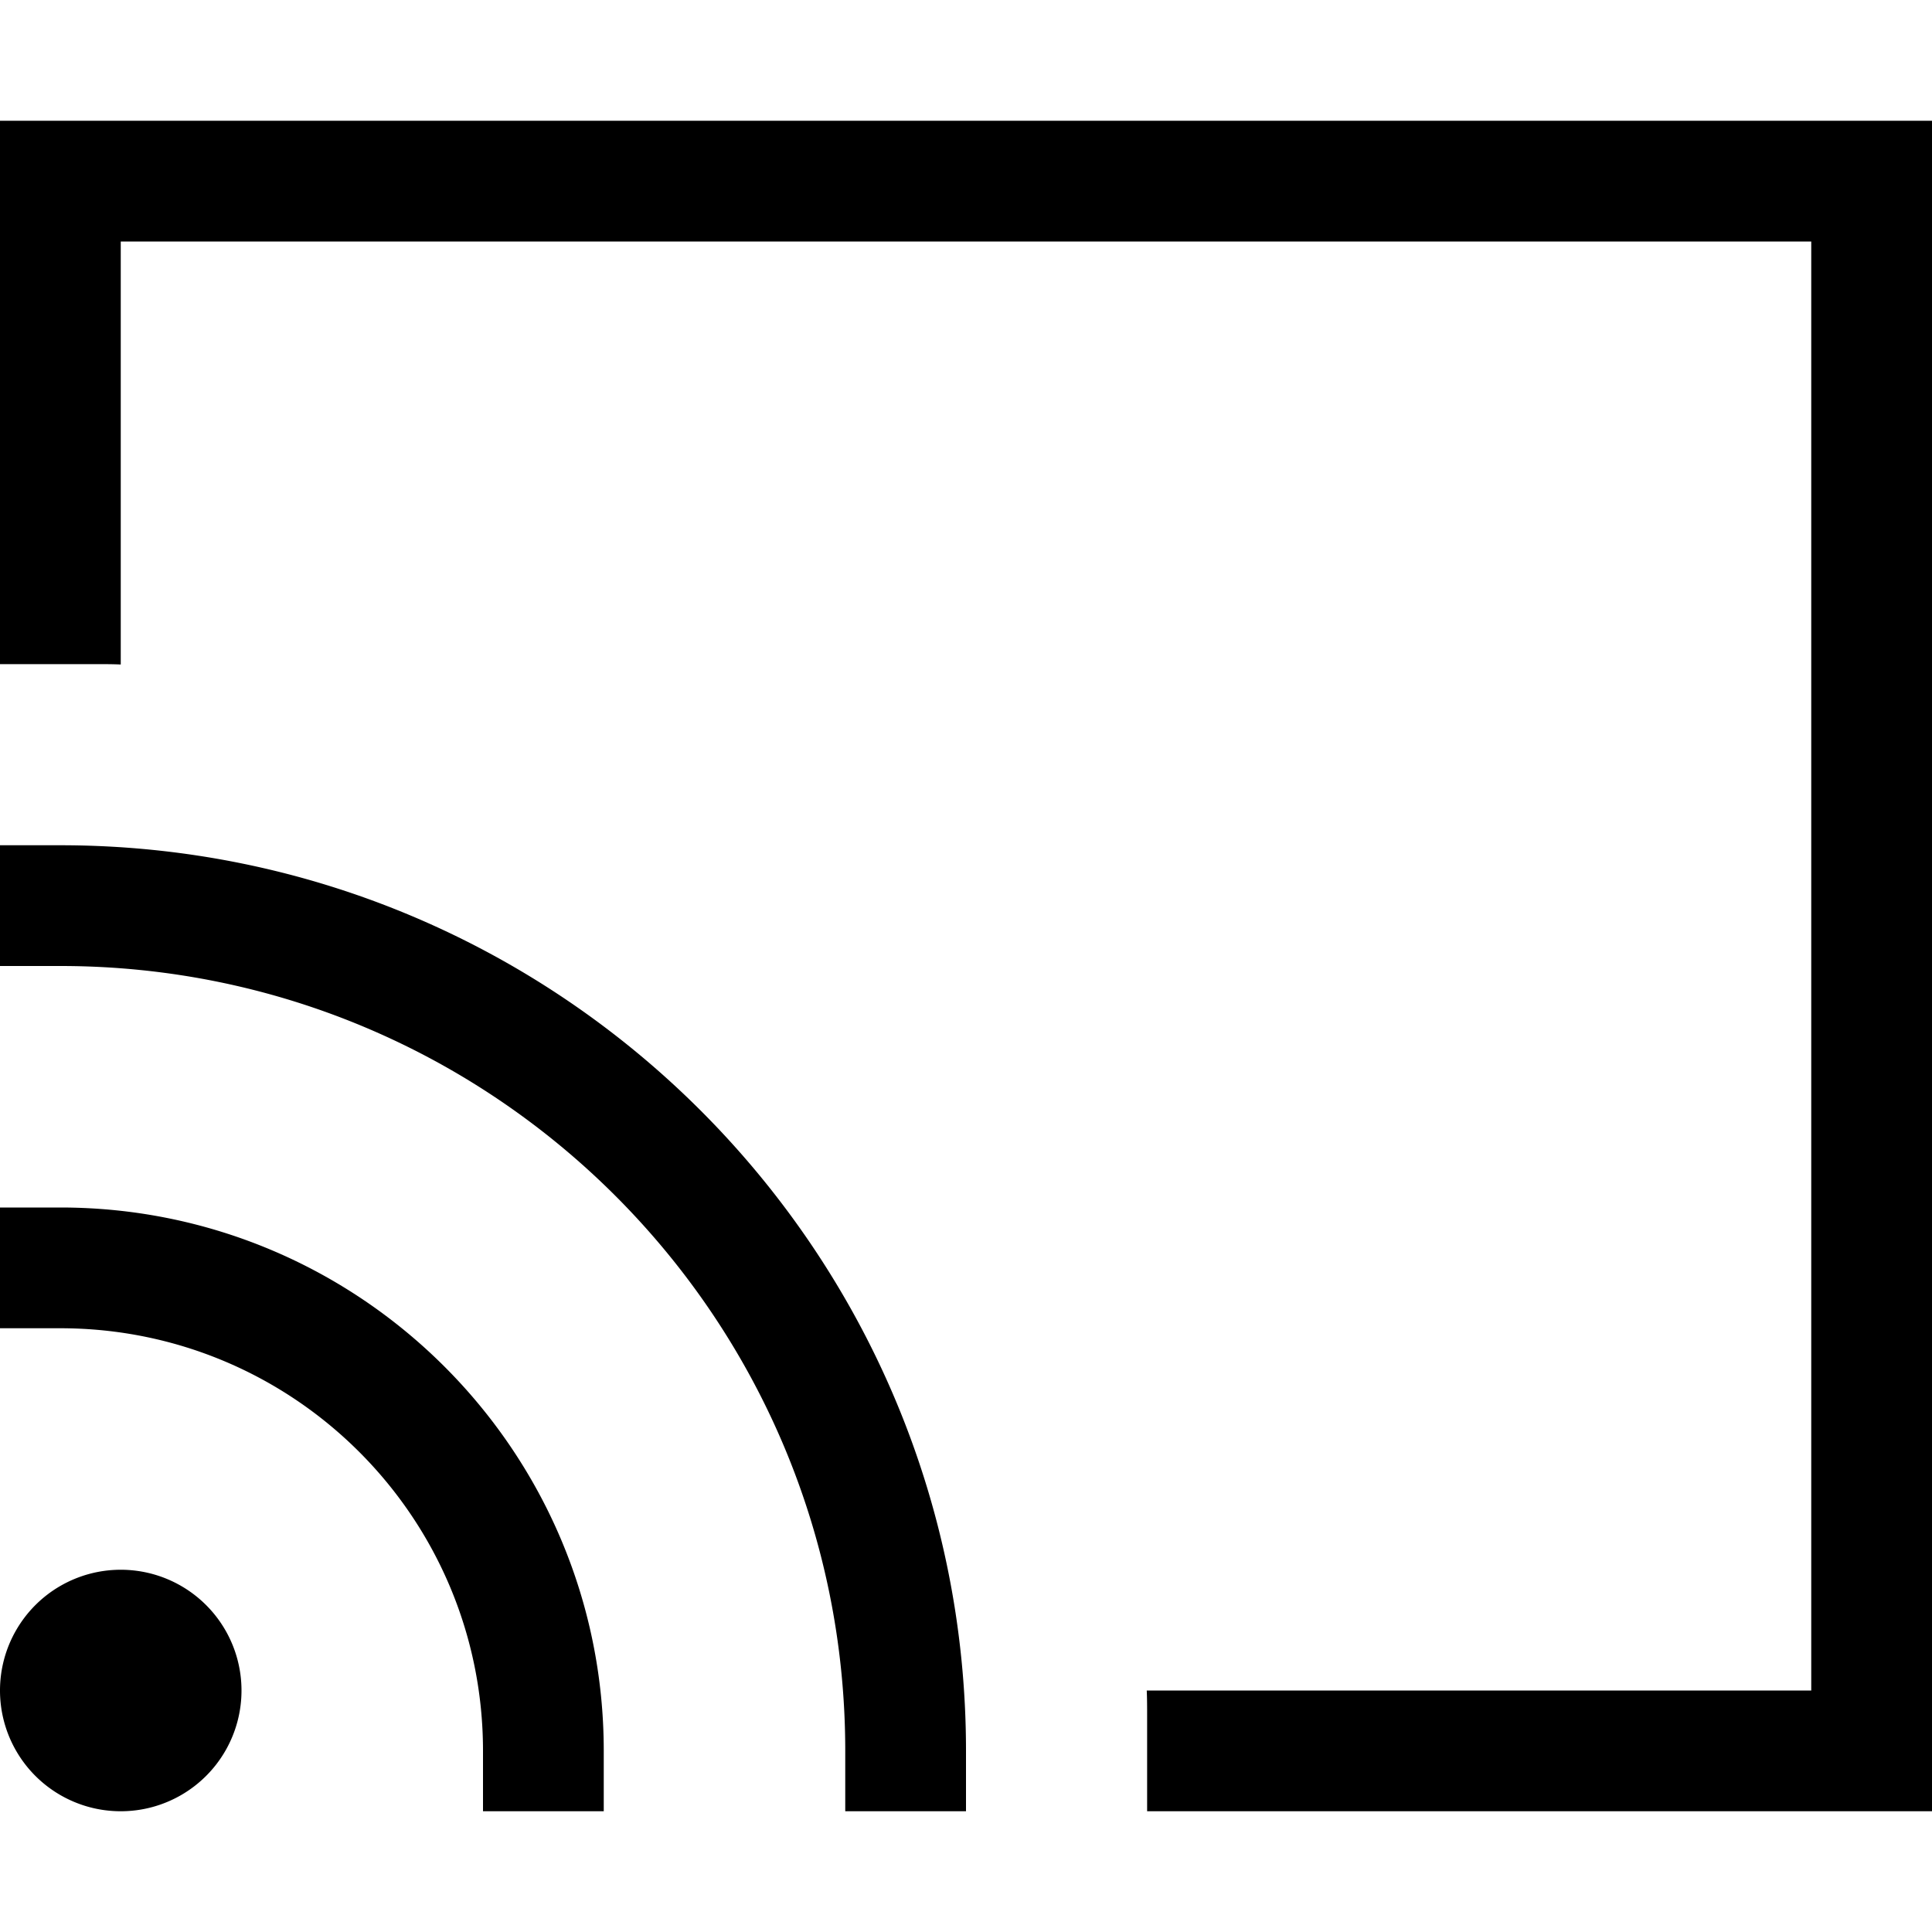 <svg xmlns="http://www.w3.org/2000/svg" viewBox="0 0 512 512"><!--! Font Awesome Pro 7.0.1 by @fontawesome - https://fontawesome.com License - https://fontawesome.com/license (Commercial License) Copyright 2025 Fonticons, Inc. --><path fill="currentColor" d="M480 64L32 64 32 176.1c-2.2-.1-4.4-.1-6.7-.1l-25.3 0 0-144 512 0 0 448-208 0 0-25.3c0-2.2 0-4.5-.1-6.7l176.1 0 0-384zM16 224c132.5 0 240 107.5 240 240l0 16-32 0 0-16c0-114.9-93.1-208-208-208l-16 0 0-32 16 0zM32 416a32 32 0 1 1 0 64 32 32 0 1 1 0-64zM0 320l16 0c79.5 0 144 64.5 144 144l0 16-32 0 0-16c0-61.9-50.1-112-112-112l-16 0 0-32z"/></svg>